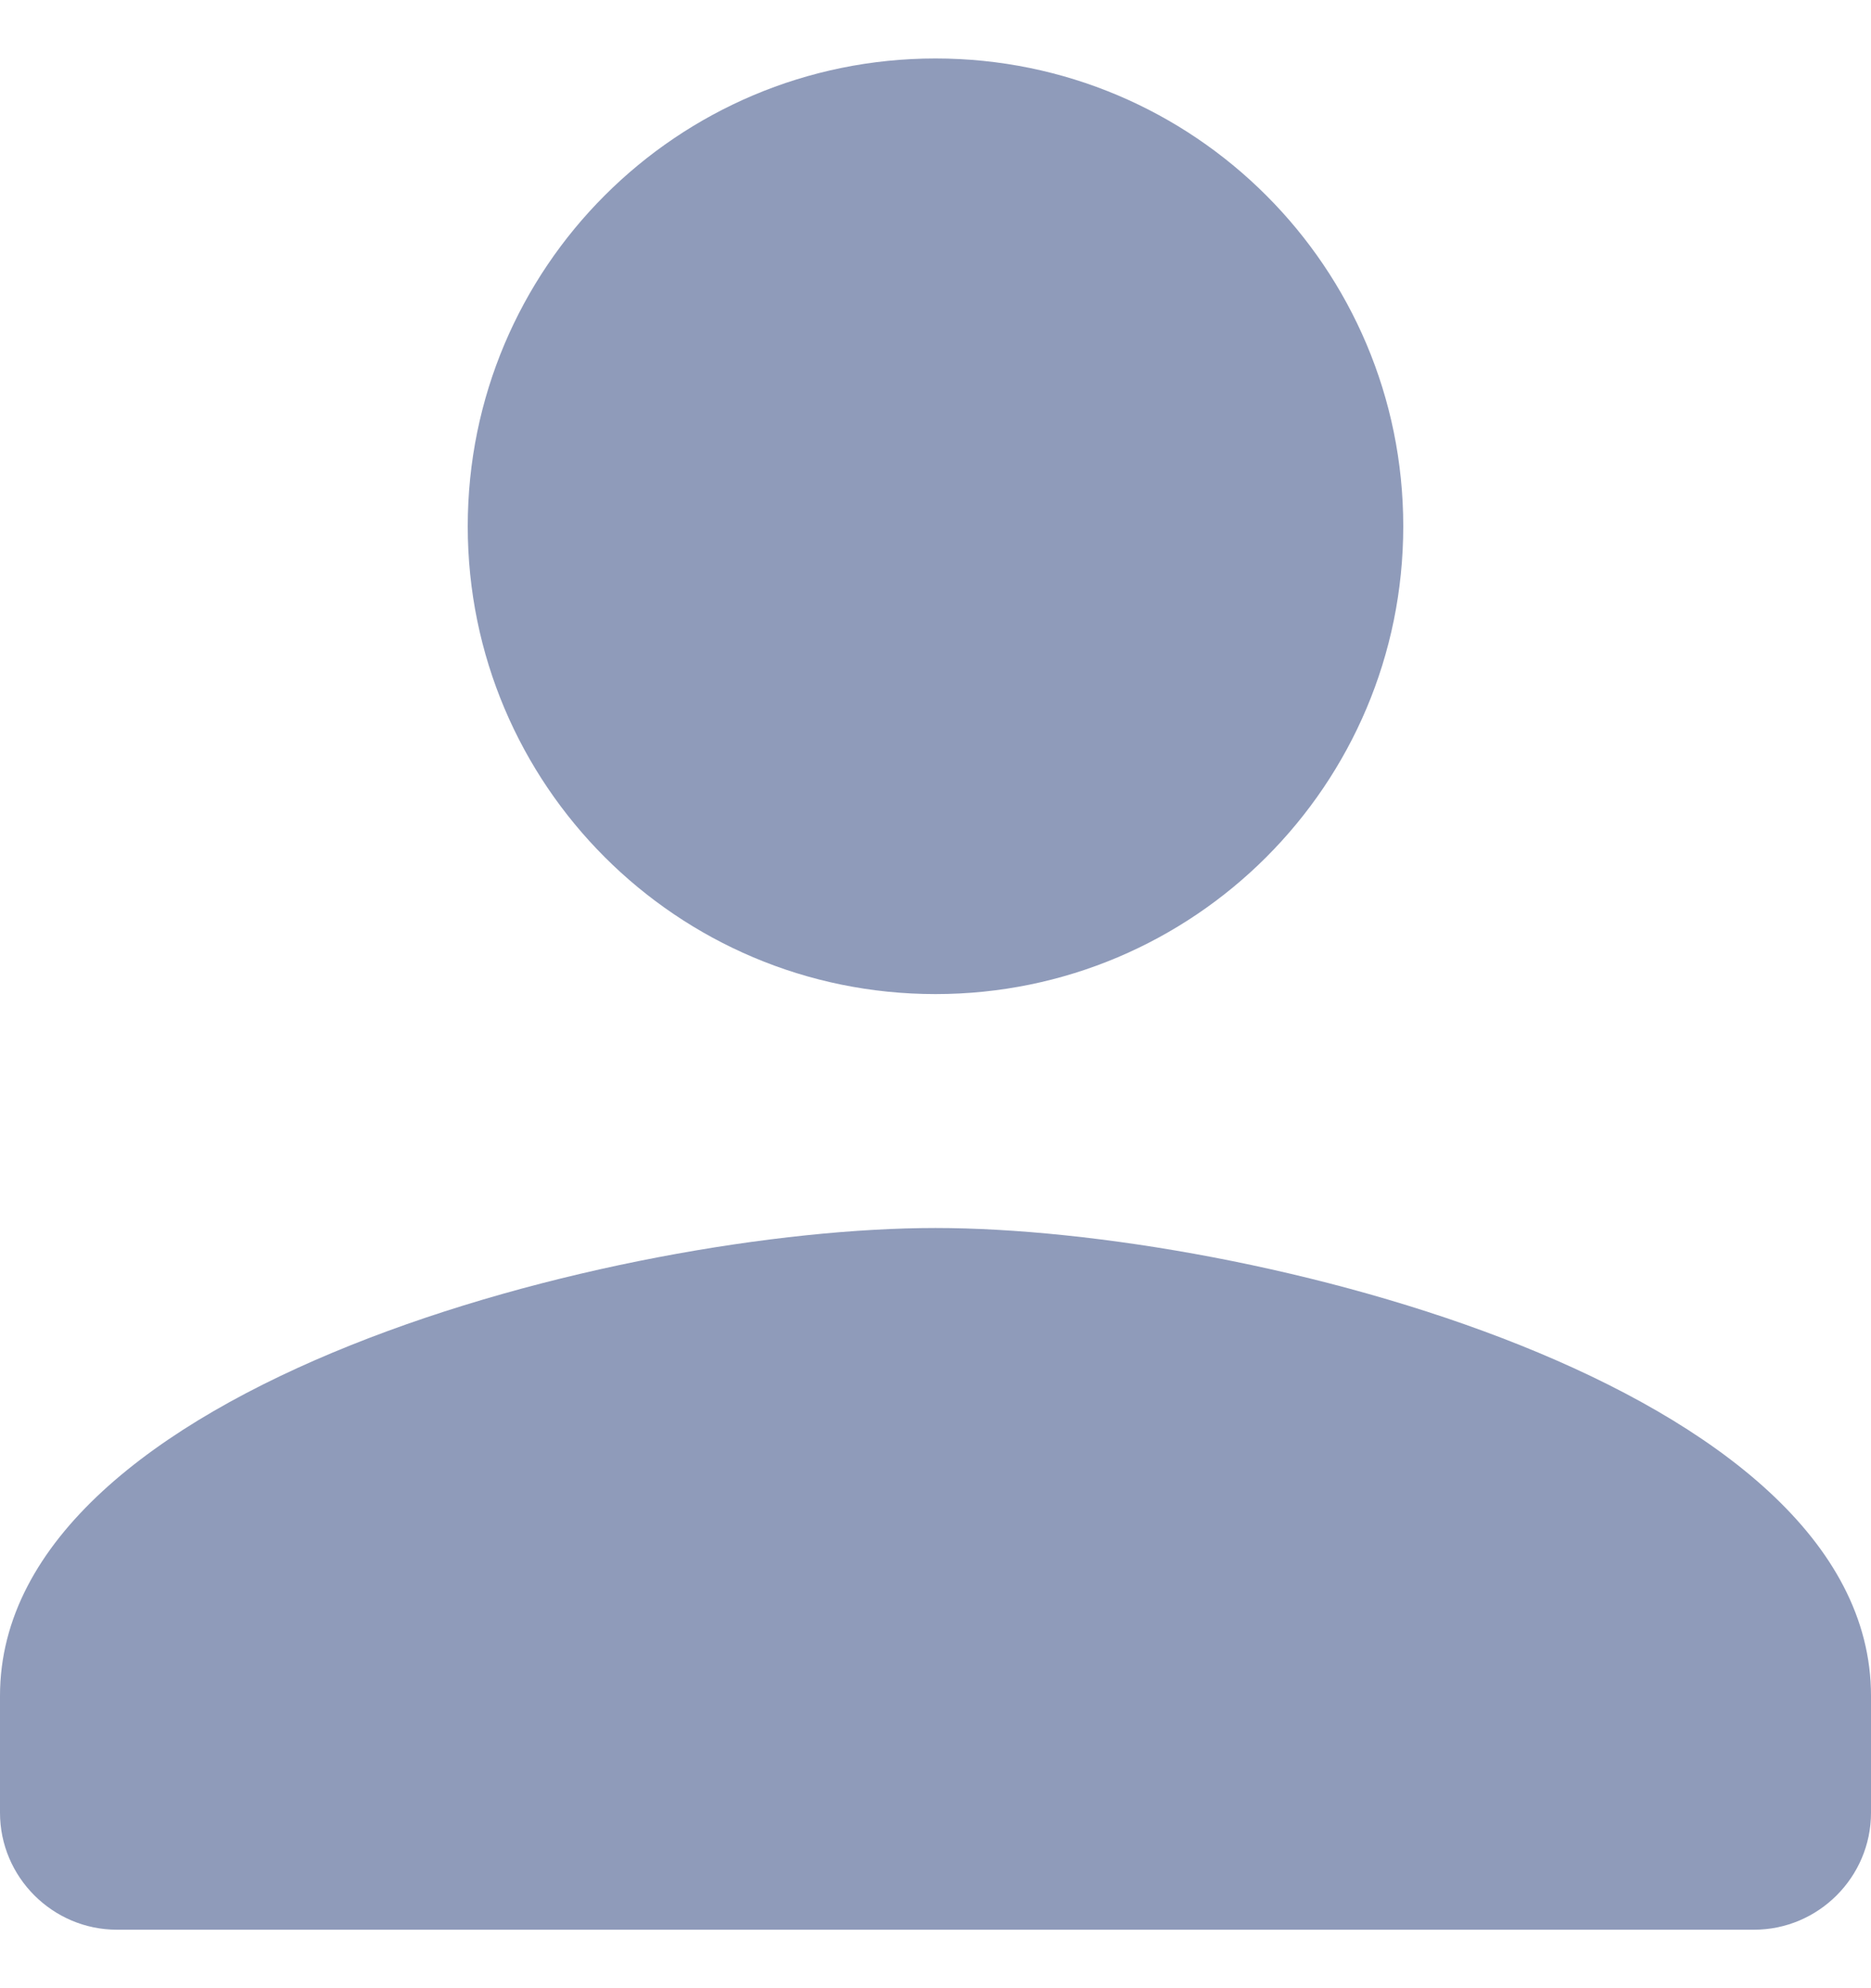 <svg width="16" height="17" viewBox="0 0 16 17" fill="none" xmlns="http://www.w3.org/2000/svg">
<path d="M8 8.5C10.21 8.5 12 6.71 12 4.5C12 2.29 10.21 0.5 8 0.5C5.79 0.5 4 2.29 4 4.5C4 6.71 5.79 8.5 8 8.5ZM8 10.5C5.33 10.5 0 11.84 0 14.5V15.5C0 16.05 0.45 16.5 1 16.5H15C15.55 16.5 16 16.05 16 15.5V14.5C16 11.84 10.67 10.5 8 10.5Z" fill="#8F9BBA"/>
</svg>
